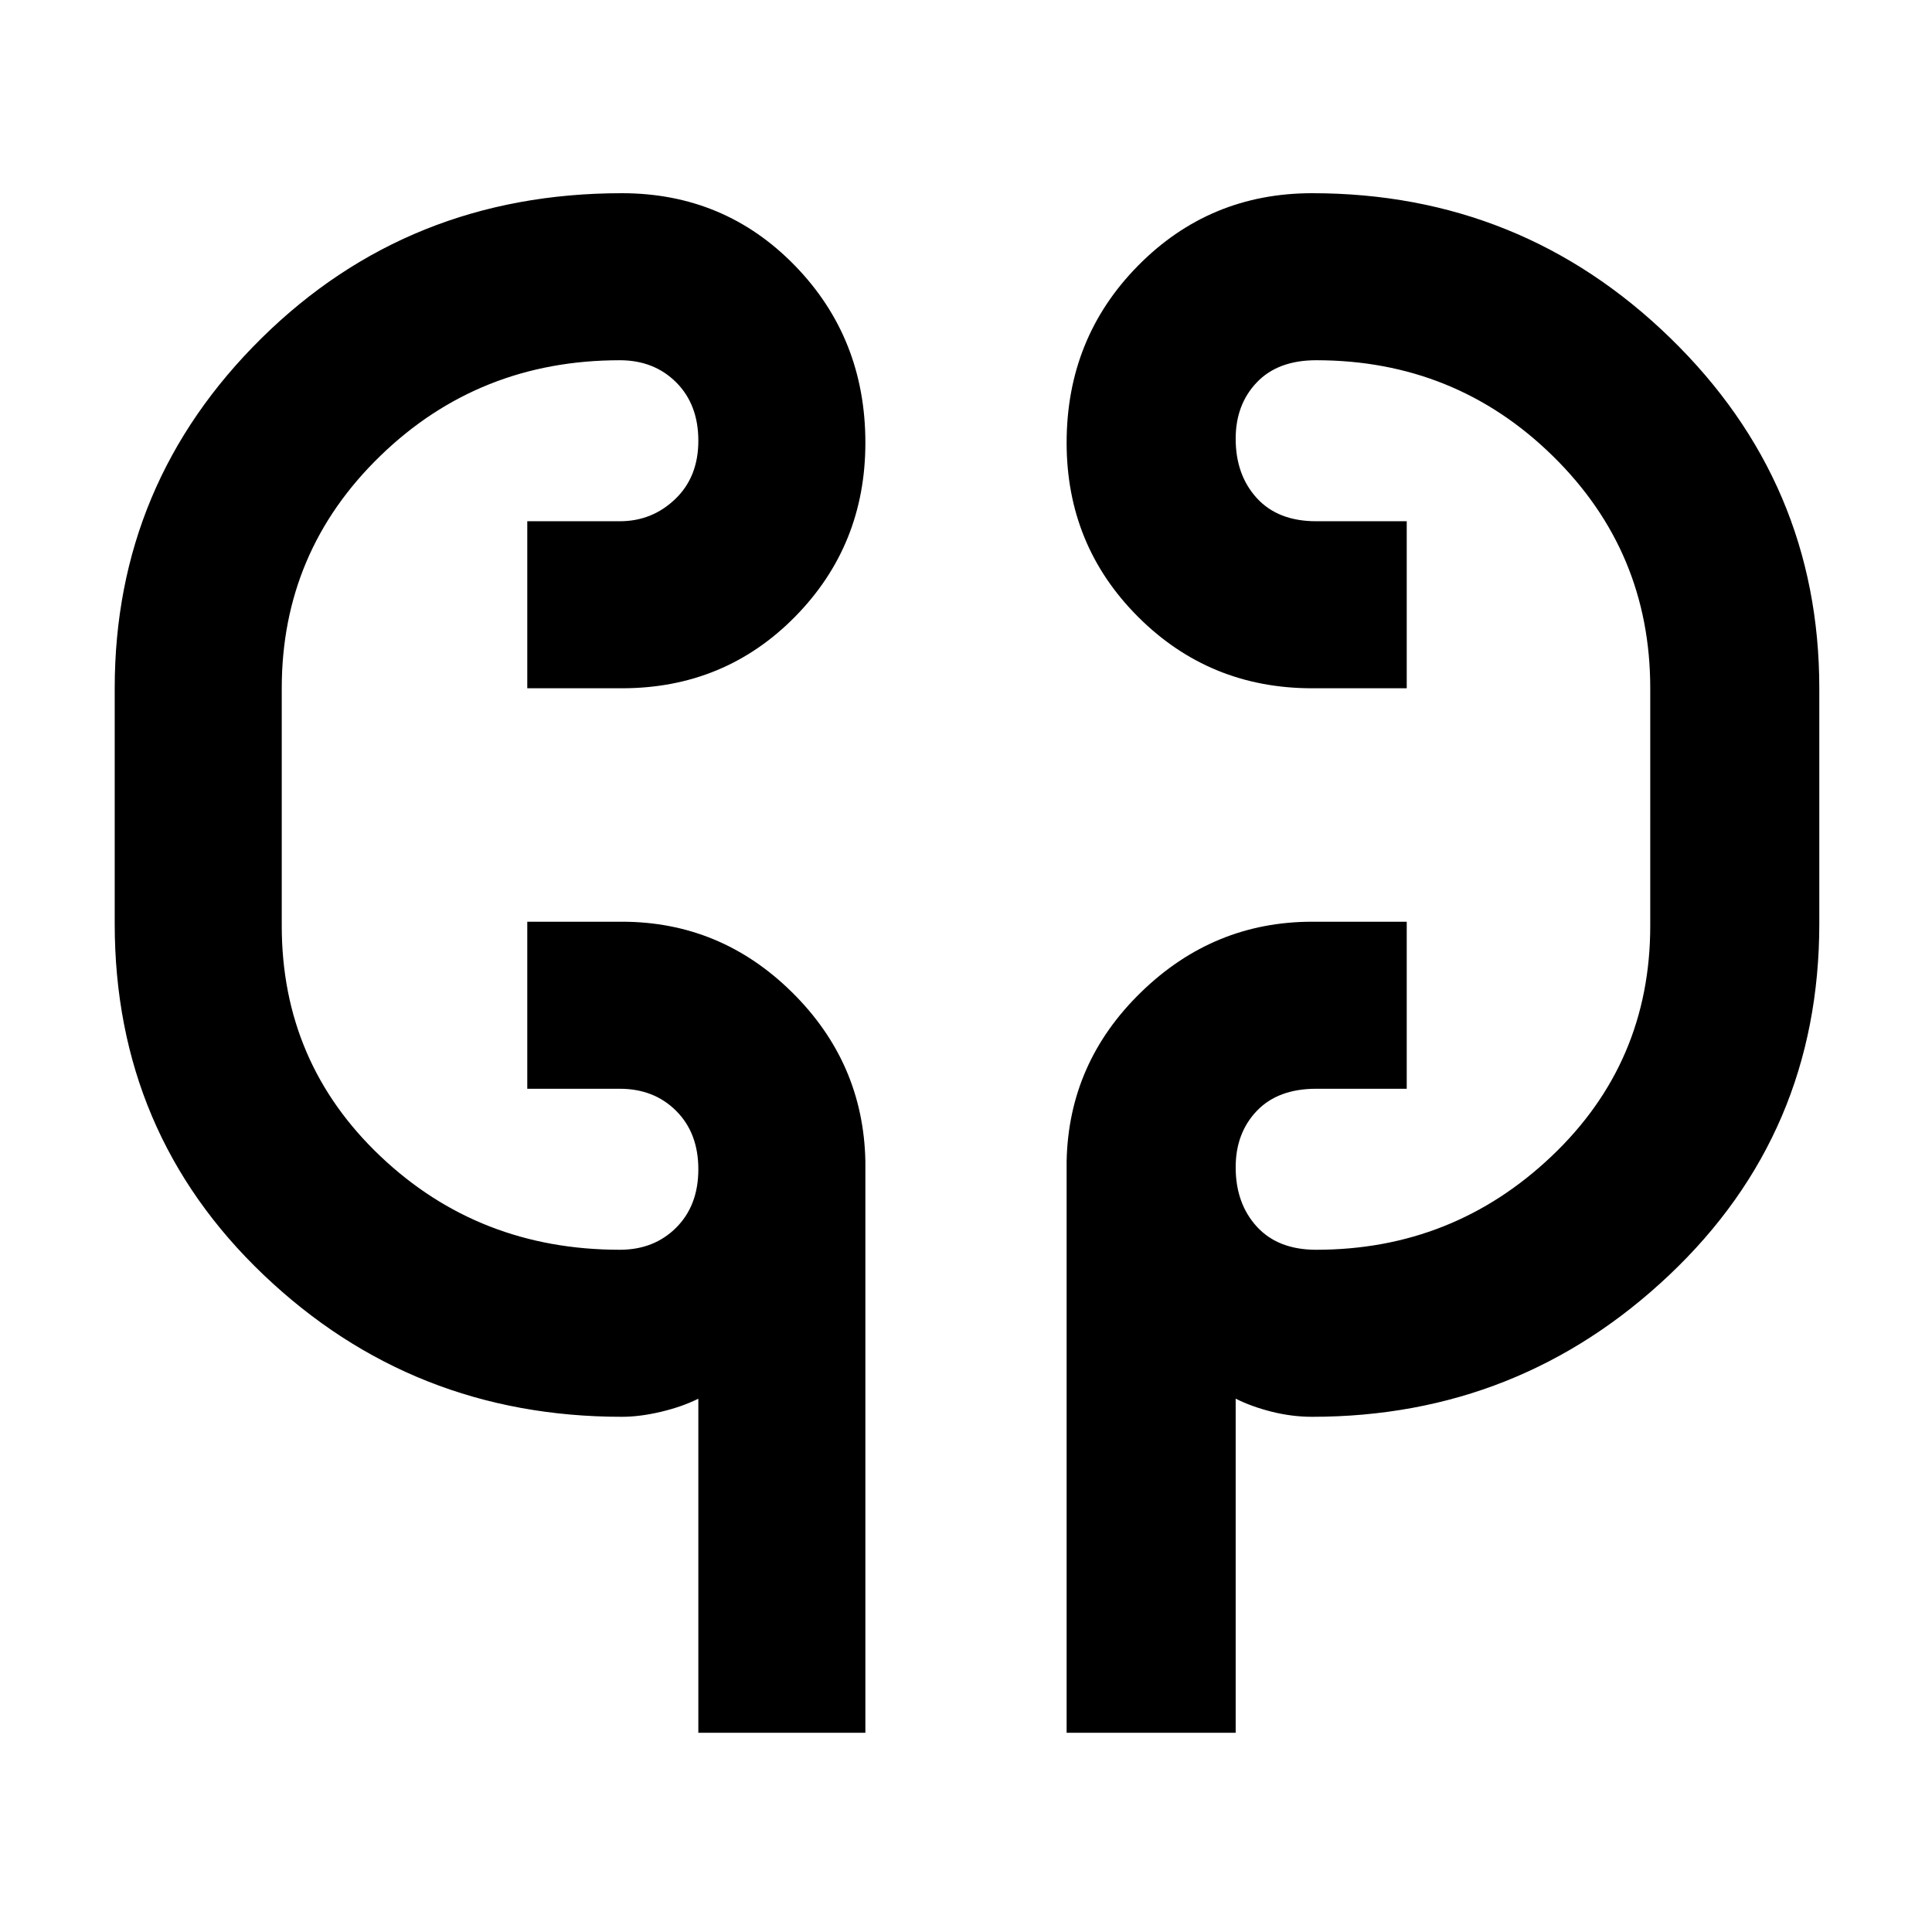<svg xmlns="http://www.w3.org/2000/svg" height="48" width="48"><path d="M17.35 43.05v-8.3q-.4.2-.925.325t-.975.125q-5.2 0-8.9-3.525t-3.7-8.725V17.1q0-5.1 3.65-8.7 3.65-3.6 8.95-3.6 2.55 0 4.3 1.8T21.5 11q0 2.55-1.75 4.325Q18 17.1 15.45 17.1H13.1v-4.15h2.3q.8 0 1.375-.55t.575-1.45q0-.9-.55-1.45-.55-.55-1.4-.55-3.5 0-5.95 2.375T7 17.1V23q0 3.4 2.45 5.725 2.45 2.325 5.95 2.325.85 0 1.4-.55.55-.55.55-1.45 0-.9-.55-1.45-.55-.55-1.4-.55h-2.3V22.9h2.35q2.45 0 4.225 1.75 1.775 1.75 1.825 4.2v14.2Zm9.15 0v-14.2q.05-2.45 1.85-4.2t4.25-1.75h2.35v4.15H32.7q-.95 0-1.475.55-.525.55-.525 1.4 0 .9.525 1.475.525.575 1.475.575 3.4 0 5.85-2.325Q41 26.4 41 23v-5.9q0-3.4-2.425-5.775Q36.15 8.95 32.7 8.95q-.95 0-1.475.55-.525.55-.525 1.4 0 .9.525 1.475.525.575 1.475.575h2.25v4.15H32.6q-2.55 0-4.325-1.775Q26.5 13.55 26.5 11q0-2.6 1.775-4.4Q30.05 4.8 32.6 4.8q5.2 0 8.9 3.6t3.7 8.7v5.85q0 5.2-3.725 8.725Q37.75 35.2 32.6 35.2q-.5 0-1-.125t-.9-.325v8.3ZM7 22.4v-4.8Zm34-4.8V23Z"/></svg>